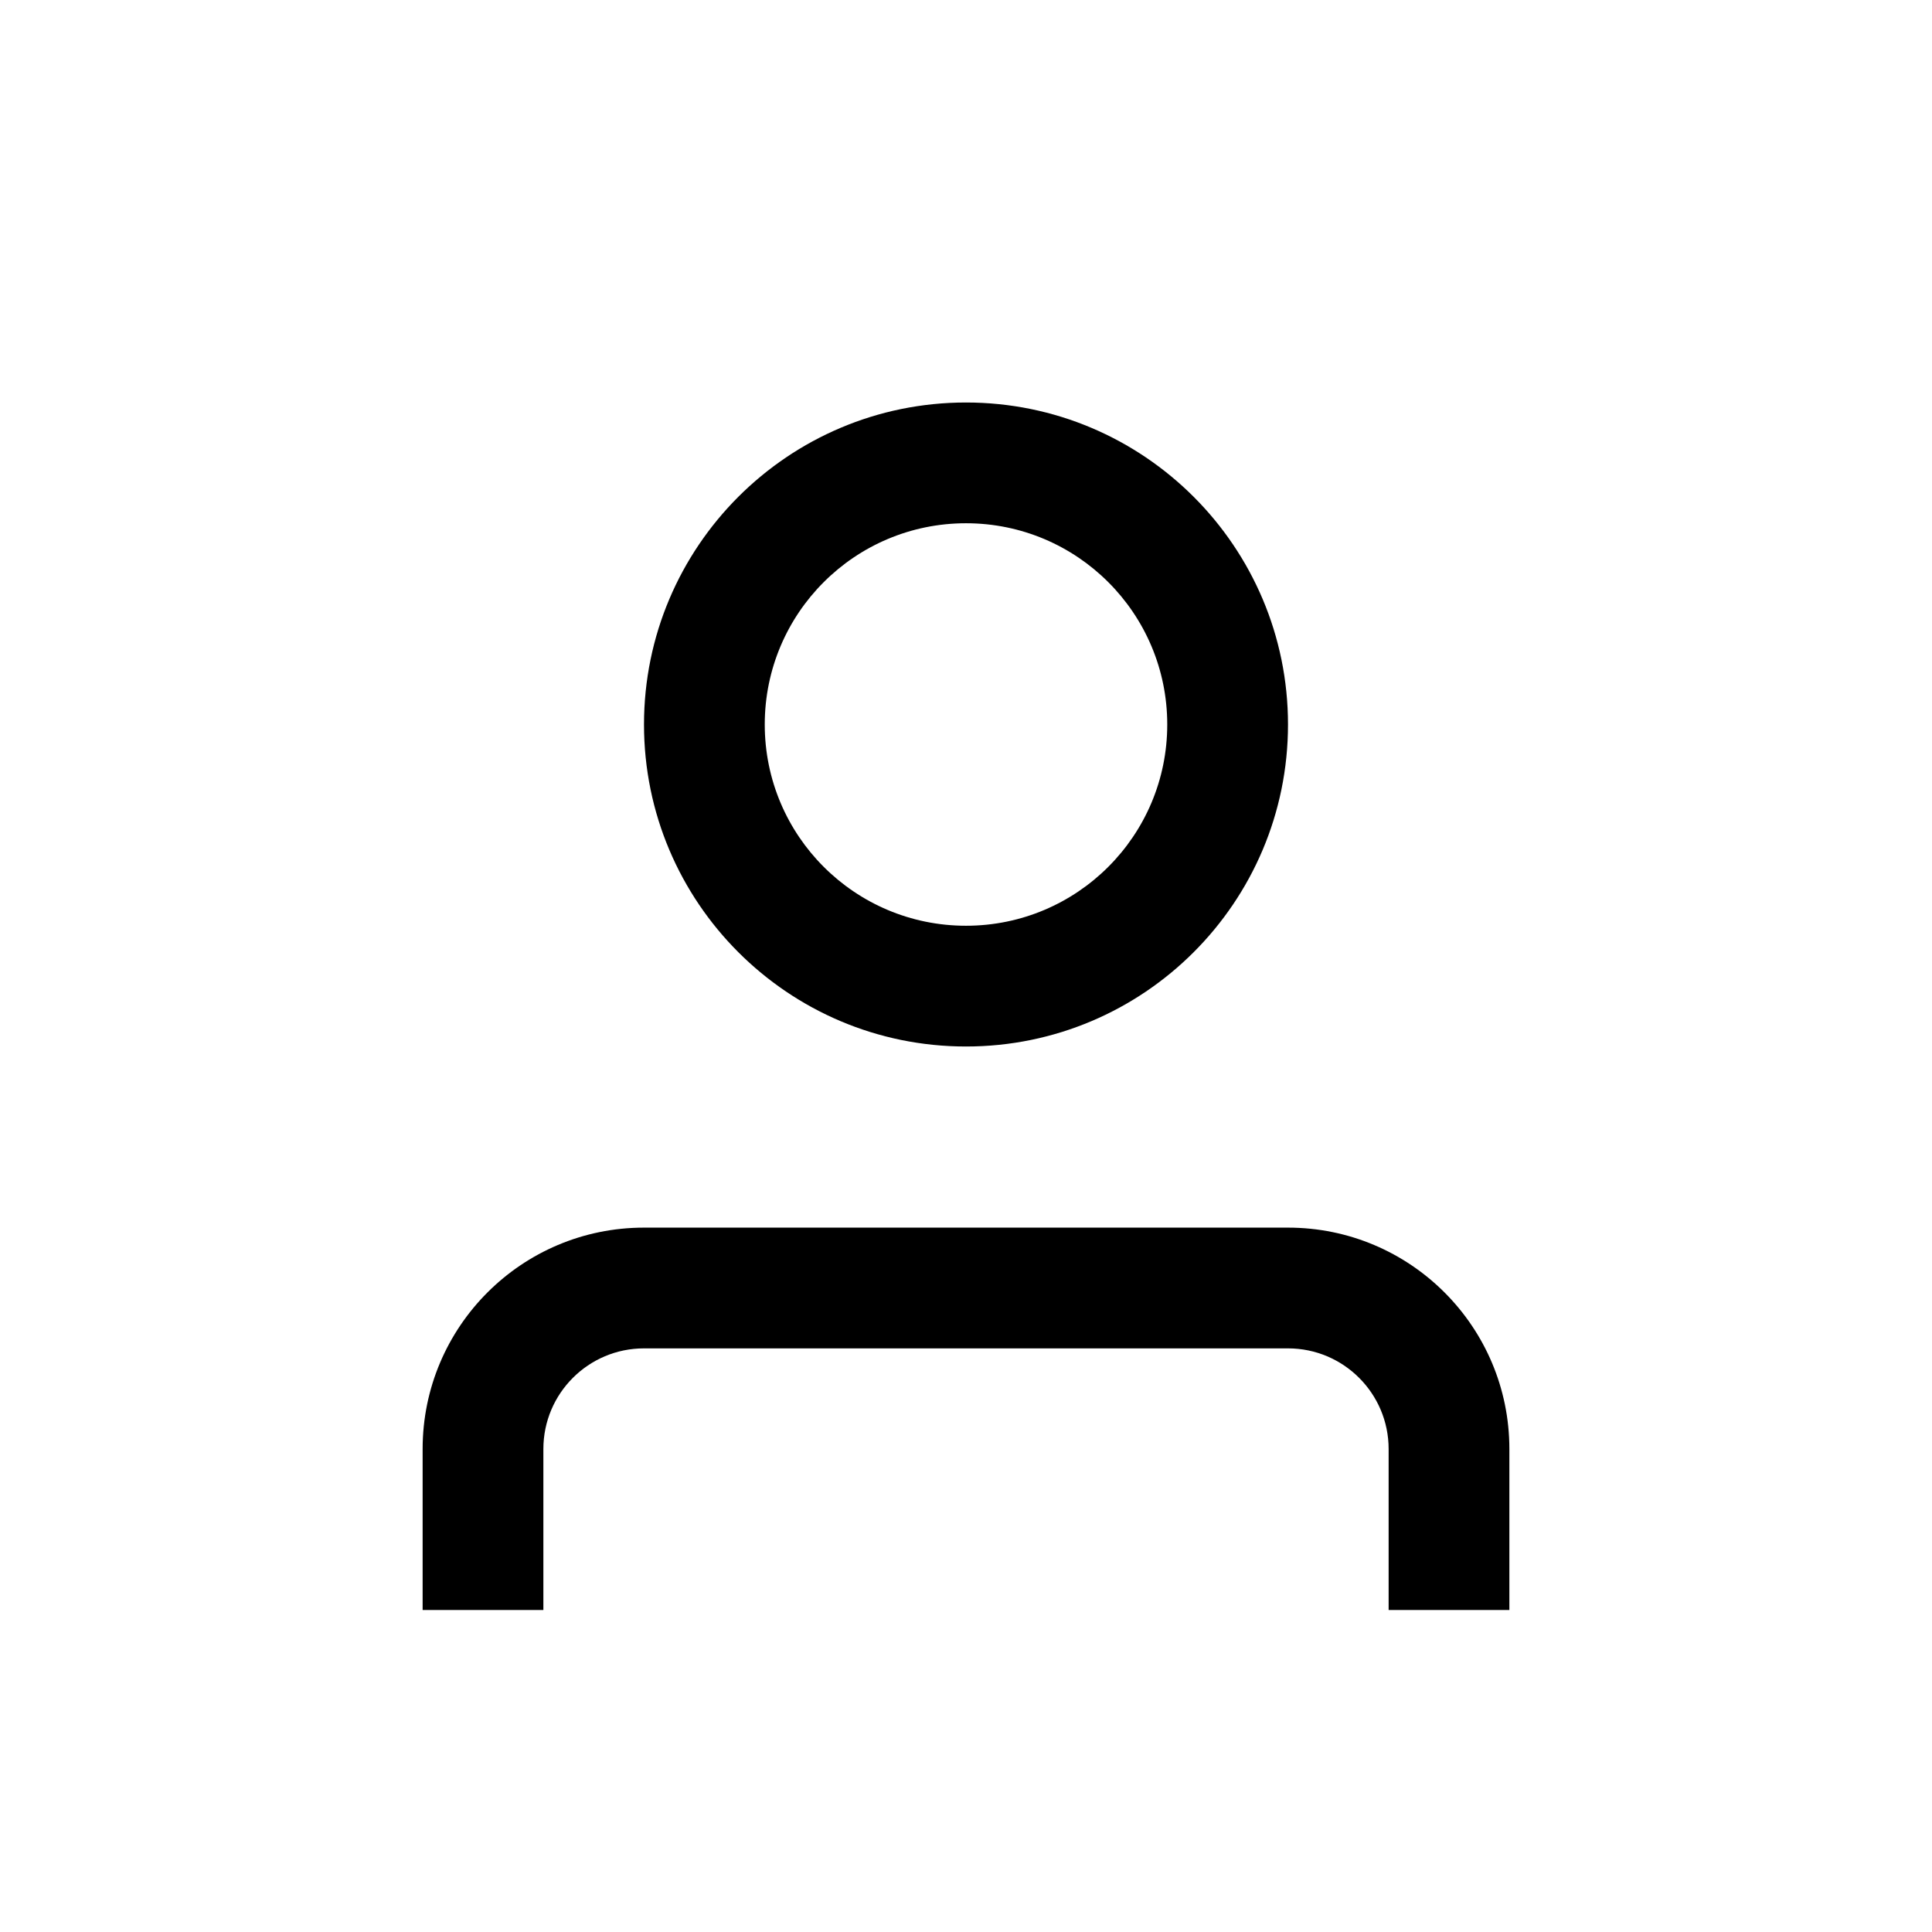 <svg width="24" height="24" viewBox="0 0 24 24" fill="none" xmlns="http://www.w3.org/2000/svg">
  <path fill-rule="evenodd" clip-rule="evenodd" d="M16 9C16 11.209 14.209 13 12 13C9.791 13 8 11.209 8 9C8 6.791 9.791 5 12 5C14.209 5 16 6.791 16 9ZM14.5 9C14.5 10.381 13.381 11.5 12 11.5C10.619 11.5 9.5 10.381 9.5 9C9.5 7.619 10.619 6.5 12 6.5C13.381 6.5 14.5 7.619 14.5 9Z" fill="currentColor"/>
  <path d="M18.75 20V18C18.75 16.481 17.519 15.25 16 15.25L8 15.25C6.481 15.25 5.25 16.481 5.25 18V20H6.75L6.75 18C6.75 17.31 7.31 16.75 8 16.75L16 16.75C16.69 16.75 17.25 17.31 17.25 18V20H18.75Z" fill="currentColor"/>
</svg>
